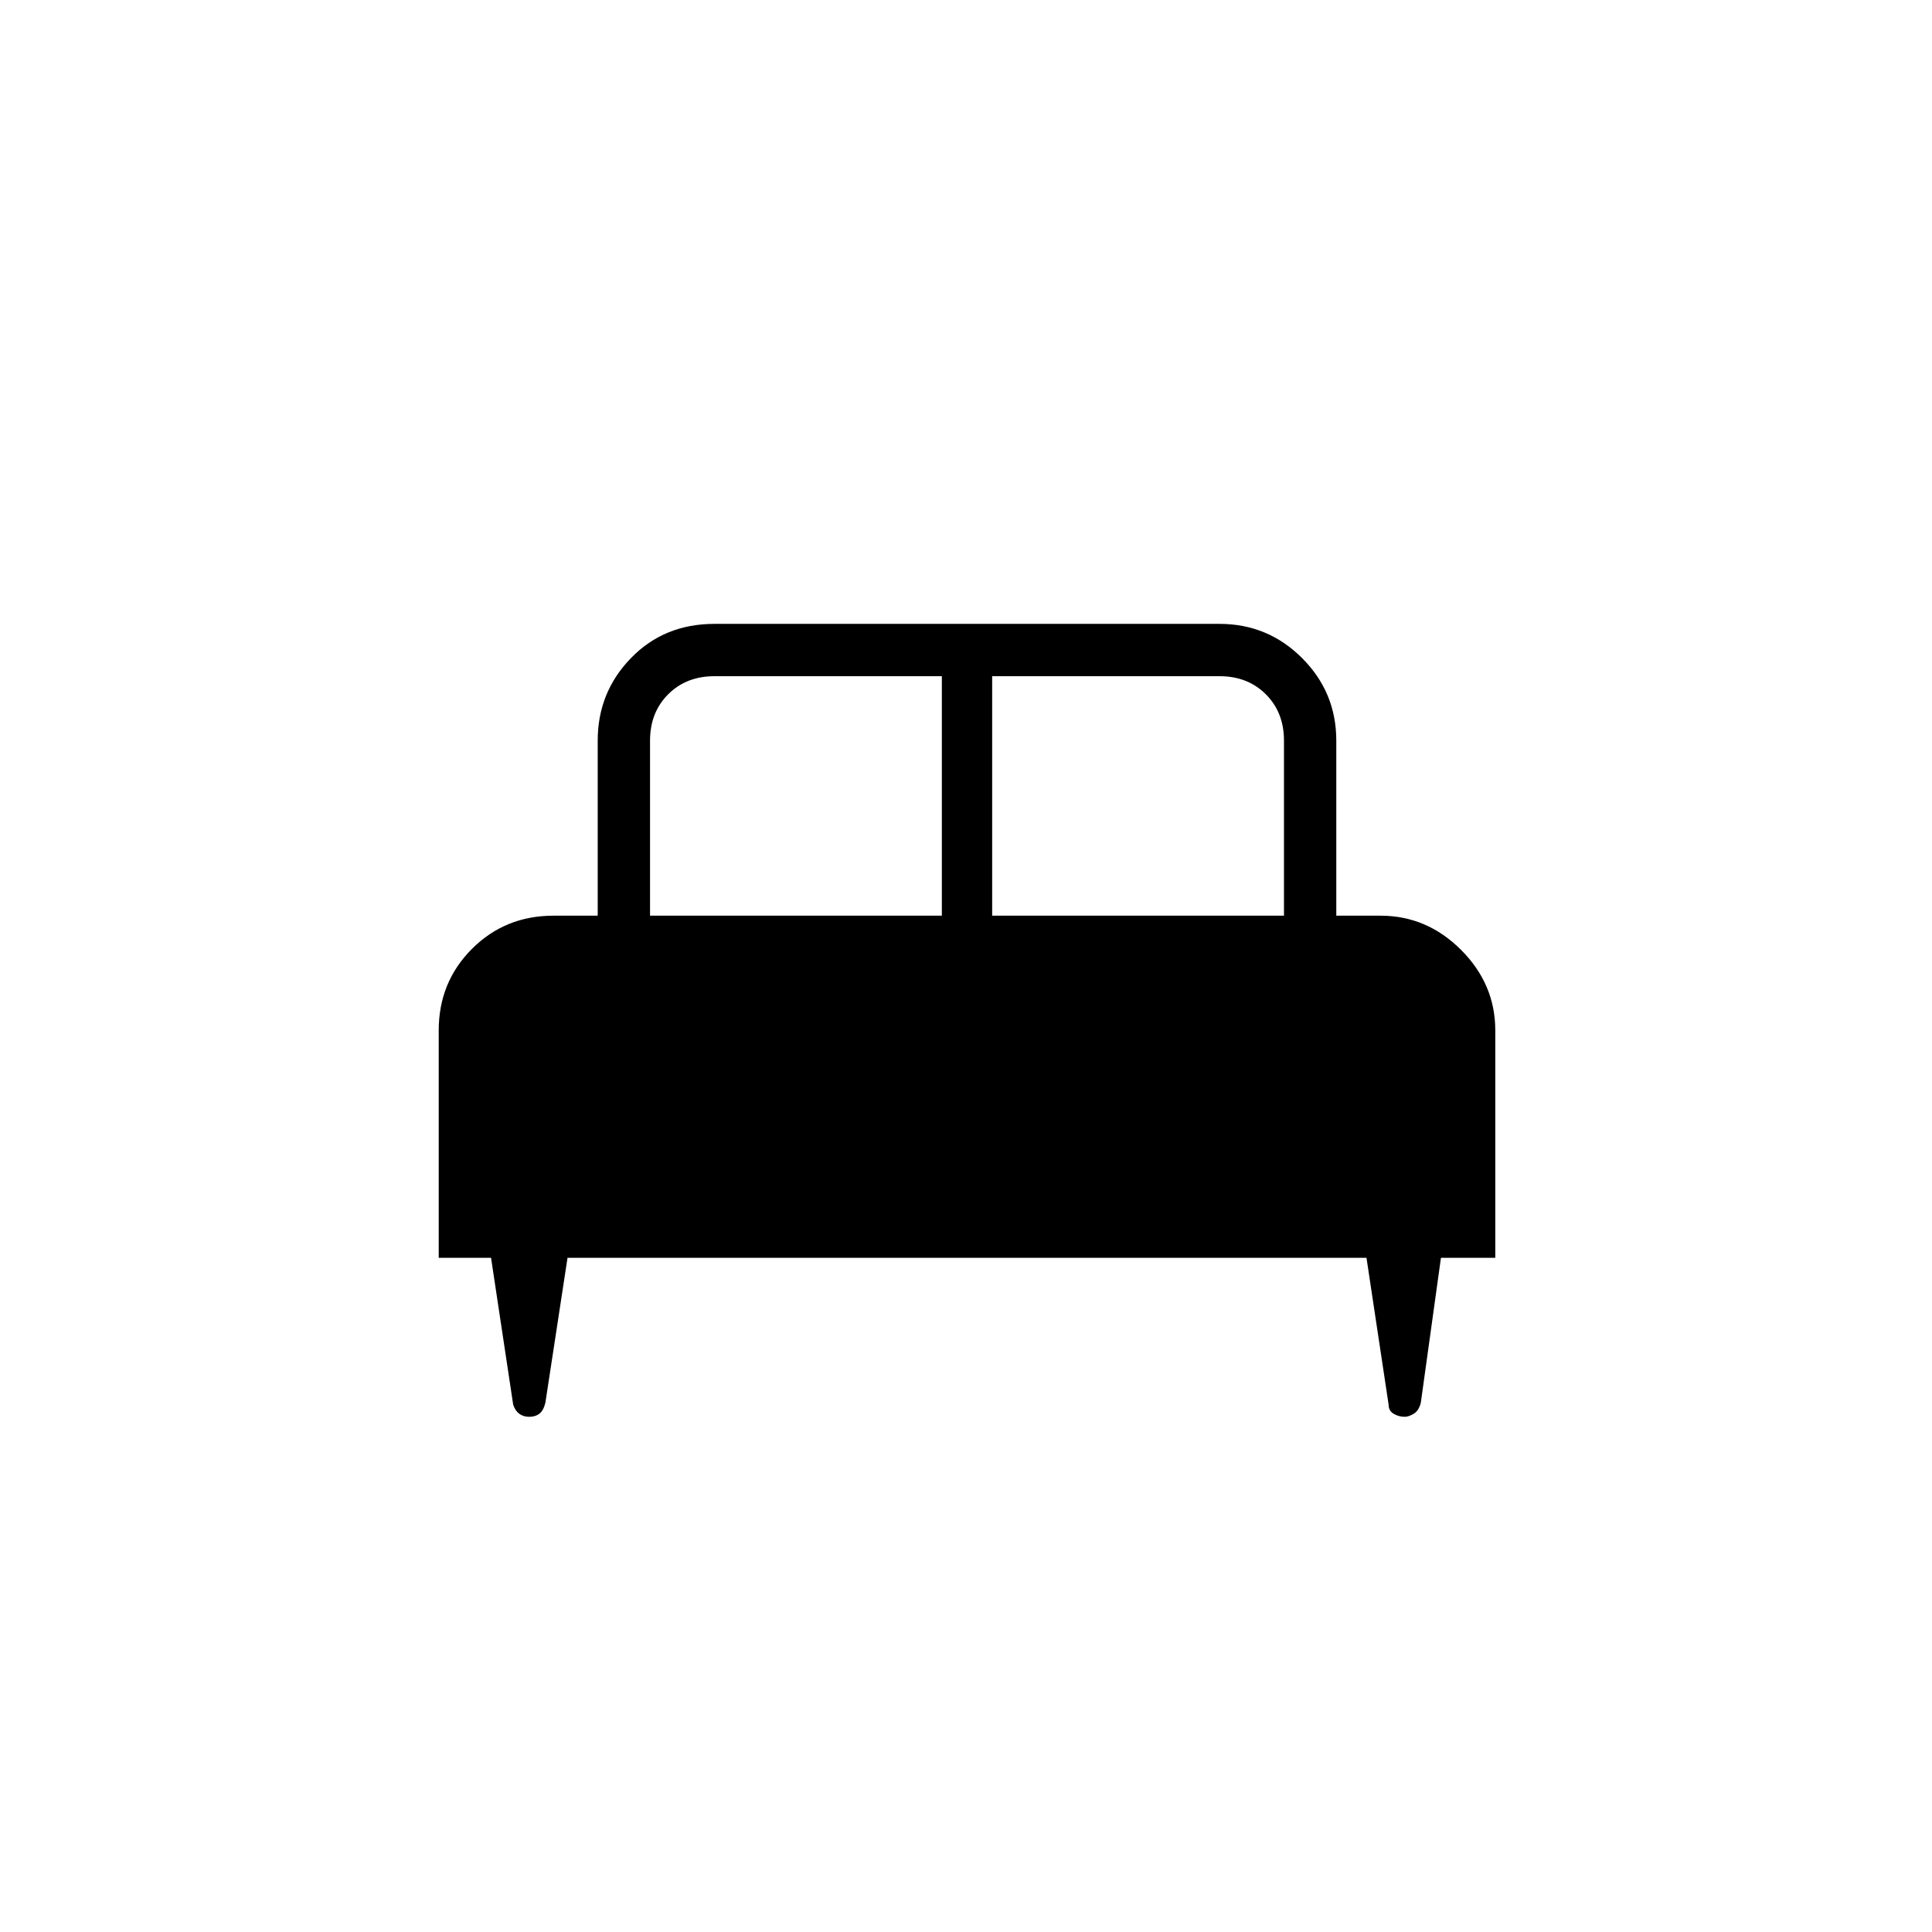 <svg xmlns="http://www.w3.org/2000/svg" height="24" width="24"><path d="M5.45 15.625V12.8q0-.6.413-1.013.412-.412 1.012-.412h.55V9.2q0-.6.413-1.025.412-.425 1.037-.425h6.275q.6 0 1.025.425.425.425.425 1.025v2.175h.55q.575 0 1 .425.425.425.425 1v2.825H17.9l-.25 1.8q-.025.1-.088.137-.062.038-.112.038-.075 0-.138-.038-.062-.037-.062-.112l-.275-1.825H7.05l-.275 1.8q-.025.1-.075.137-.05.038-.125.038t-.125-.038q-.05-.037-.075-.112L6.1 15.625Zm6.875-4.25h3.625V9.2q0-.35-.225-.575Q15.5 8.4 15.15 8.4h-2.825Zm-4.25 0H11.7V8.4H8.875q-.35 0-.575.225-.225.225-.225.575Z"/></svg>